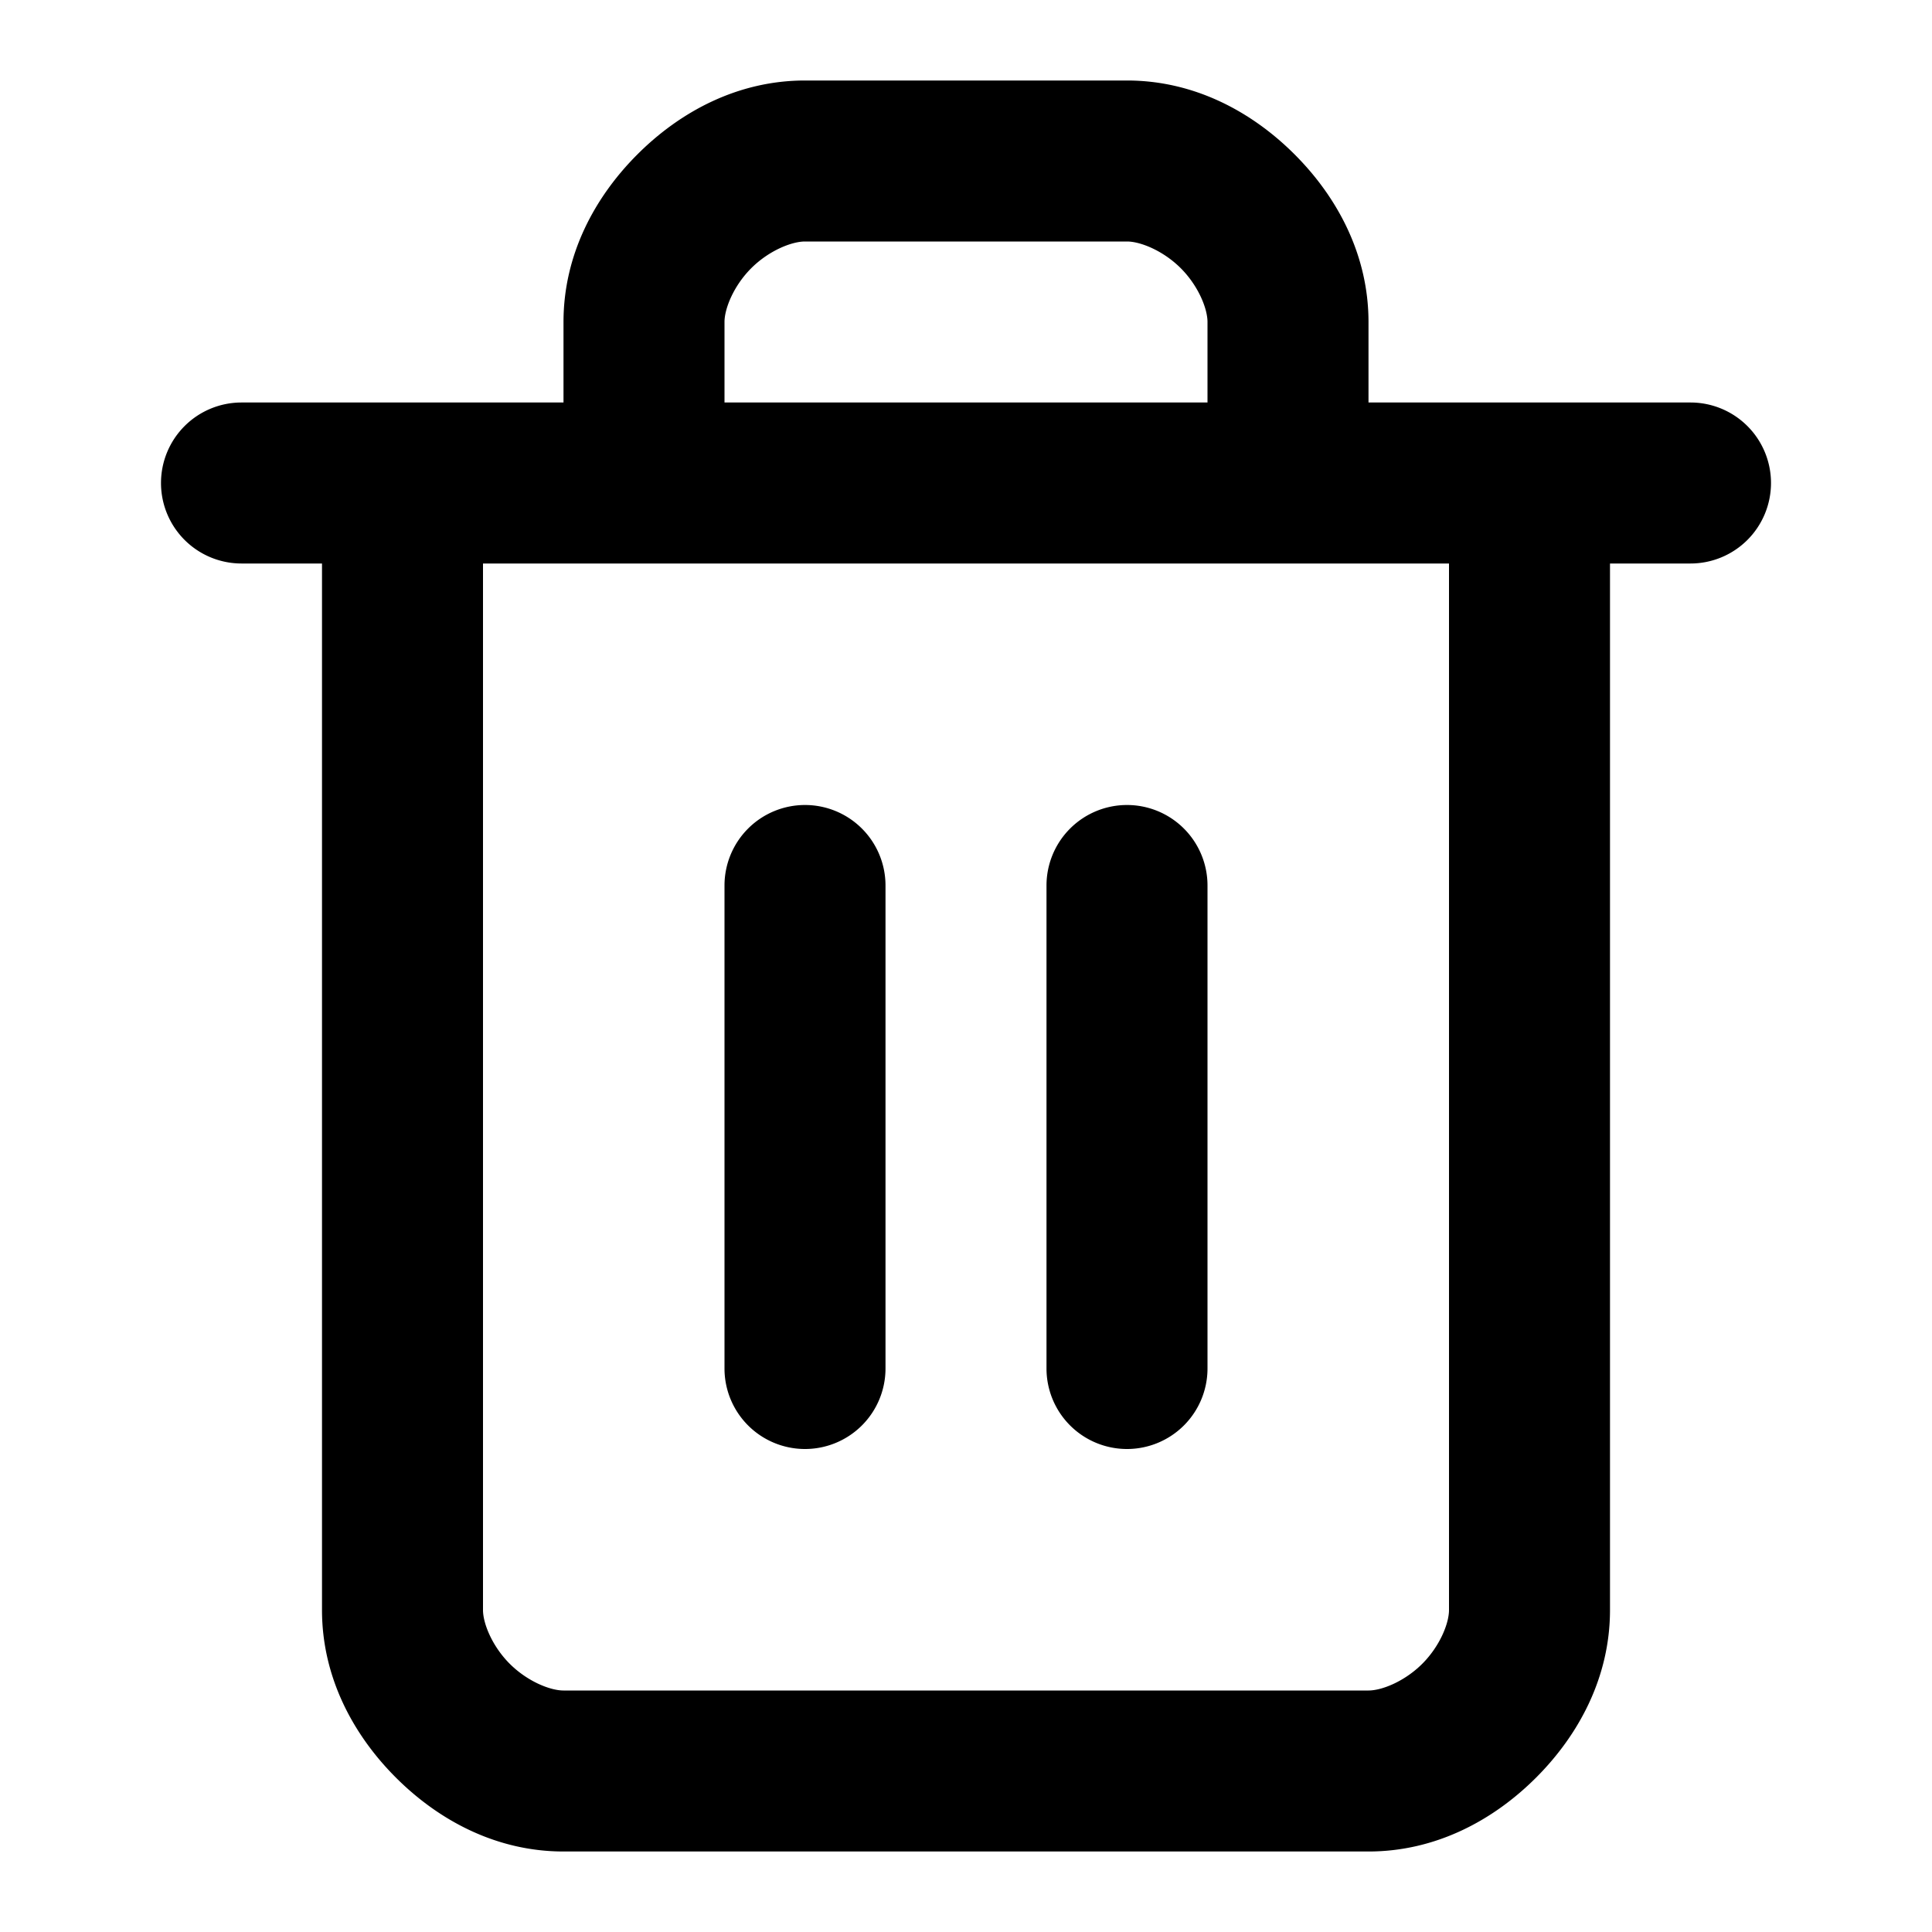 <?xml version="1.0" encoding="UTF-8" standalone="no"?>
<svg xmlns="http://www.w3.org/2000/svg" xmlns:svg="http://www.w3.org/2000/svg" width="24" height="24" viewBox="0 0 24 24" fill="currentColor" tags="garbage,delete,remove,bin" categories="files,mail">
  <path d="M 10 1 C 9.167 1 8.45 1.386 7.918 1.918 C 7.386 2.45 7 3.167 7 4 L 7 5 L 3 5 A 1 1 0 0 0 2 6 A 1 1 0 0 0 3 7 L 4 7 L 4 20 C 4 20.833 4.386 21.55 4.918 22.082 C 5.45 22.614 6.167 23 7 23 L 17 23 C 17.833 23 18.55 22.614 19.082 22.082 C 19.614 21.55 20 20.833 20 20 L 20 7 L 21 7 A 1 1 0 0 0 22 6 A 1 1 0 0 0 21 5 L 17 5 L 17 4 C 17 3.167 16.614 2.45 16.082 1.918 C 15.55 1.386 14.833 1 14 1 L 10 1 z M 10 3 L 14 3 C 14.167 3 14.45 3.114 14.668 3.332 C 14.886 3.55 15 3.833 15 4 L 15 5 L 9 5 L 9 4 C 9 3.833 9.114 3.55 9.332 3.332 C 9.55 3.114 9.833 3 10 3 z M 6 7 L 18 7 L 18 20 C 18 20.167 17.886 20.45 17.668 20.668 C 17.45 20.886 17.167 21 17 21 L 7 21 C 6.833 21 6.55 20.886 6.332 20.668 C 6.114 20.45 6 20.167 6 20 L 6 7 z M 10 10 A 1 1 0 0 0 9 11 L 9 17 A 1 1 0 0 0 10 18 A 1 1 0 0 0 11 17 L 11 11 A 1 1 0 0 0 10 10 z M 14 10 A 1 1 0 0 0 13 11 L 13 17 A 1 1 0 0 0 14 18 A 1 1 0 0 0 15 17 L 15 11 A 1 1 0 0 0 14 10 z "/>
</svg>
